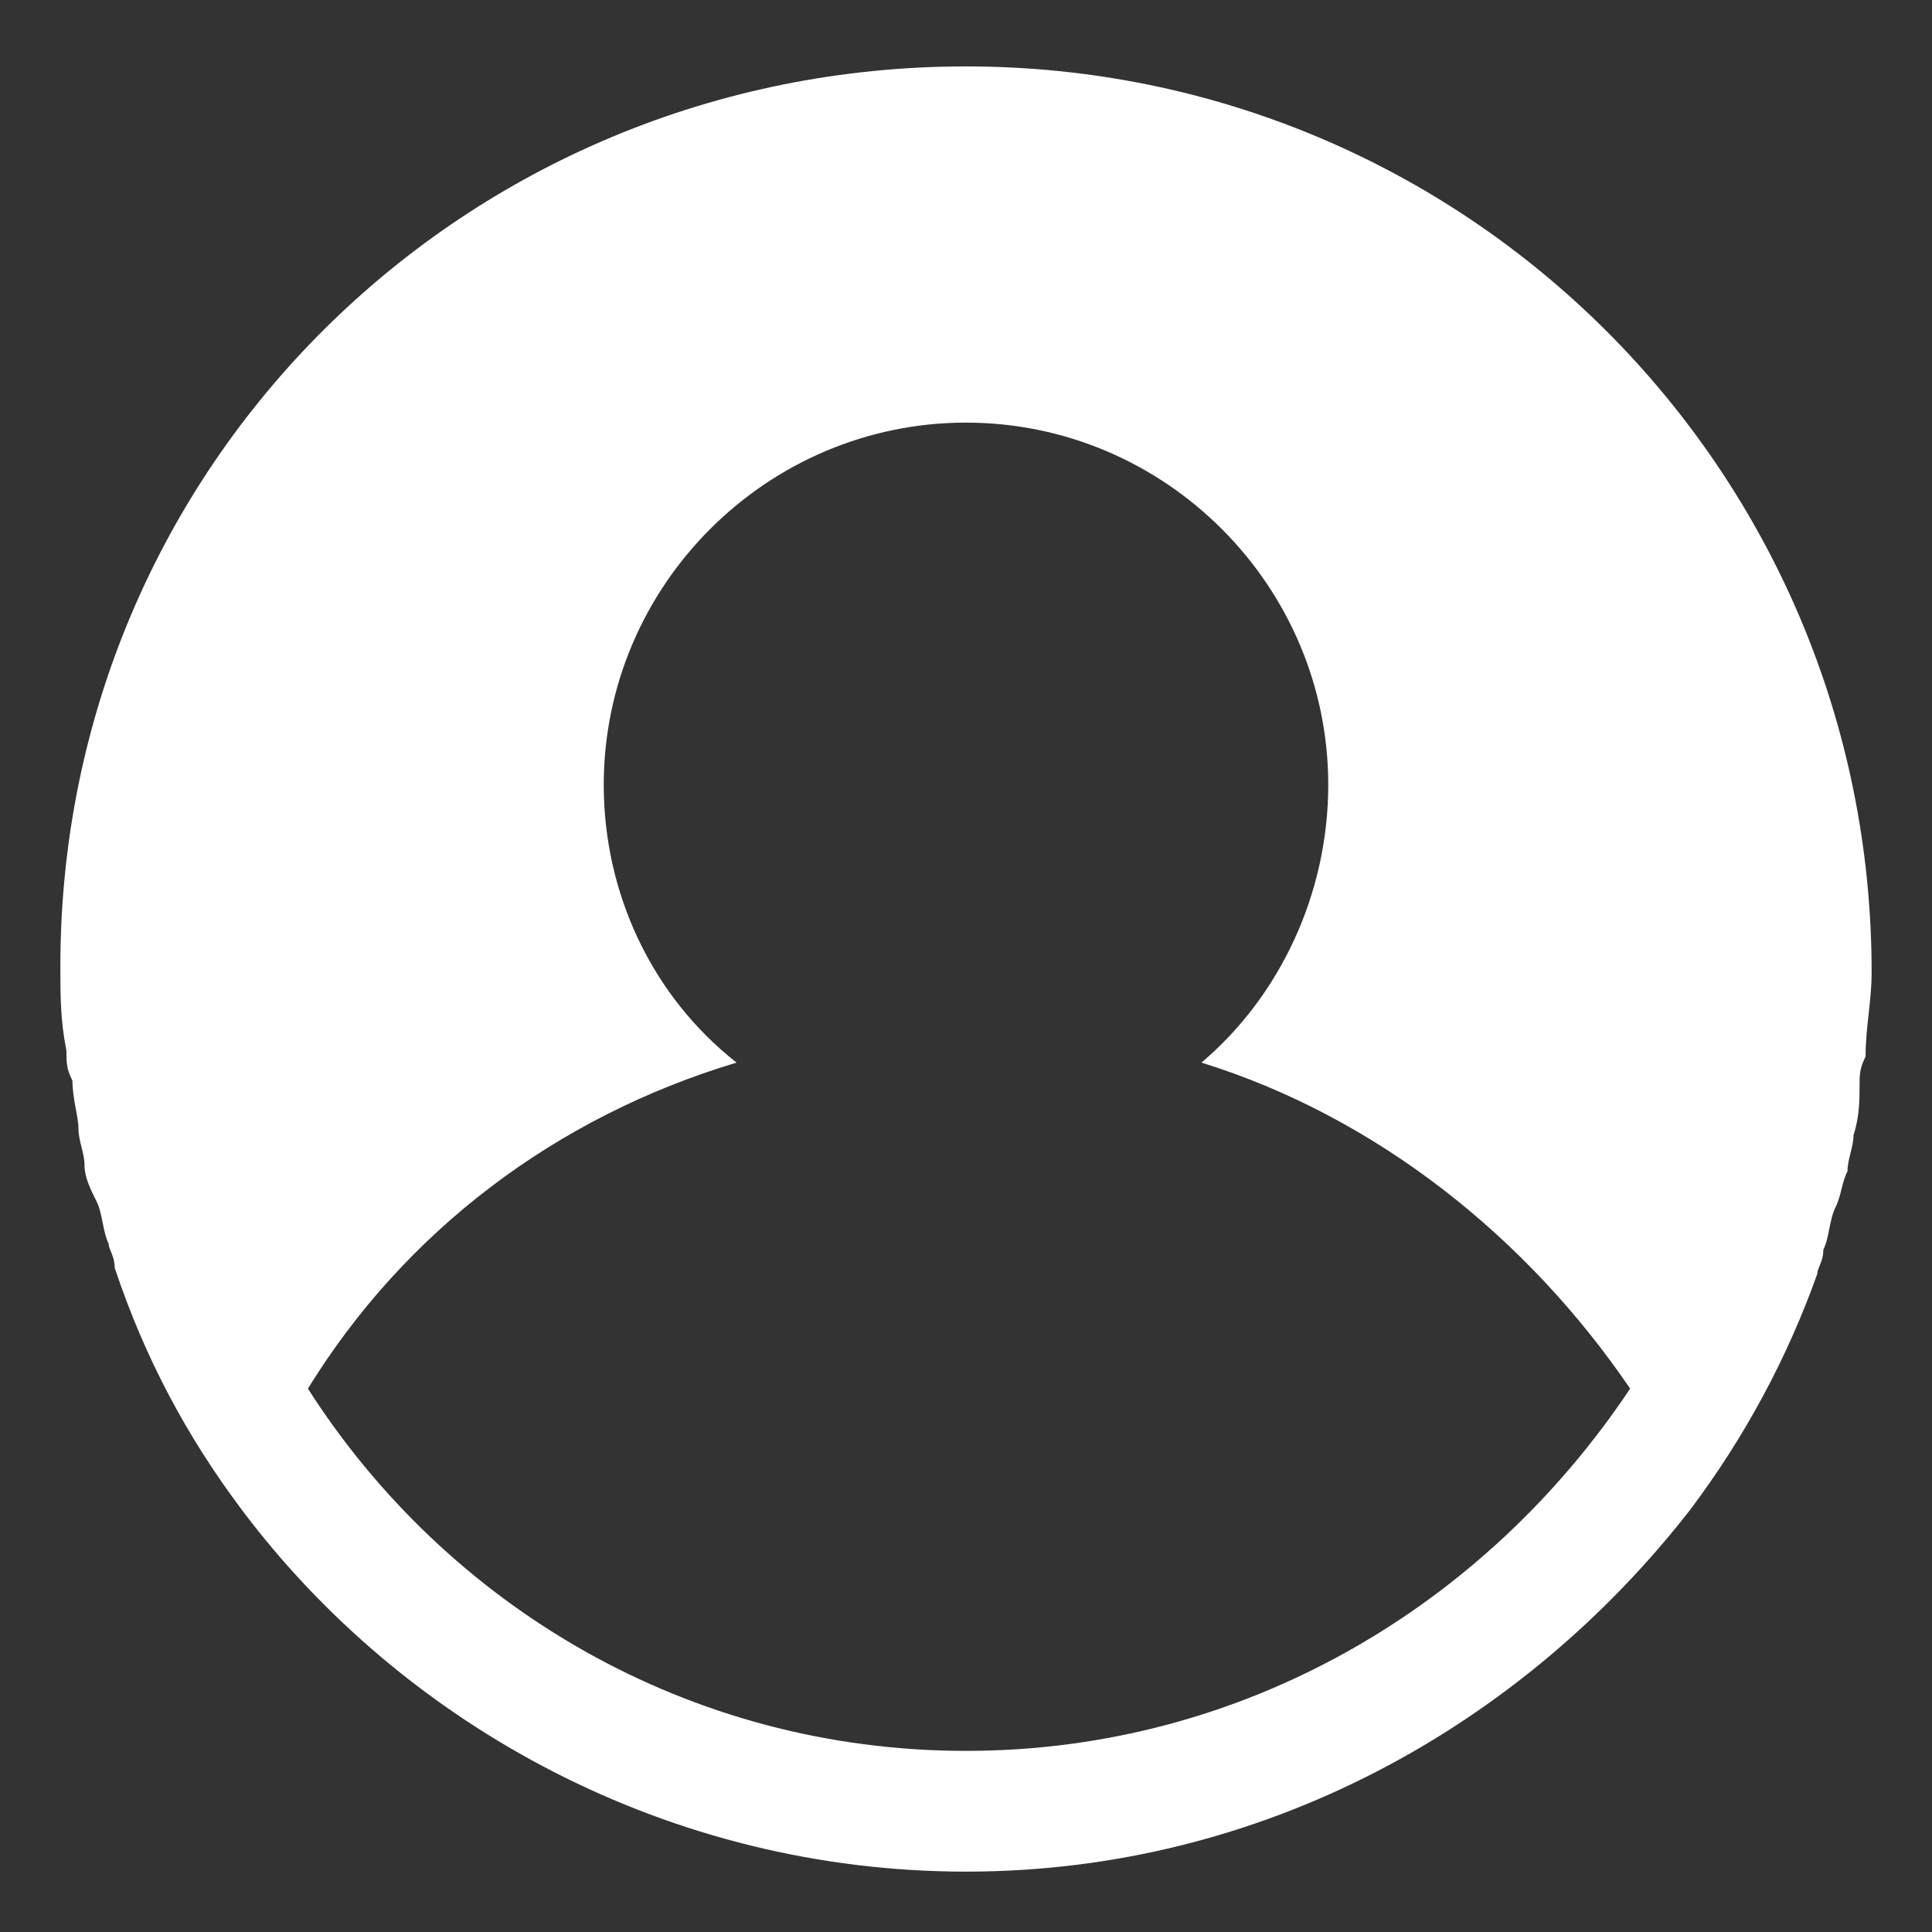<svg version="1.1" id="Icons" xmlns="http://www.w3.org/2000/svg" xmlns:xlink="http://www.w3.org/1999/xlink" x="0px" y="0px" viewBox="0 0 32 32" style="enable-background:new 0 0 32 32;" xml:space="preserve">
<rect x="0" y="0" width="32" height="32" fill="#333333" stroke="none"/>
<style type="text/css">
	.st0{fill:none;stroke:#000000;stroke-width:2;stroke-linecap:round;stroke-linejoin:round;stroke-miterlimit:10;}
</style>
<path d="M28,25c0.9-1.2,1.6-2.5,2.1-3.9c0-0.1,0.1-0.2,0.1-0.4c0.1-0.2,0.1-0.5,0.2-0.7c0.1-0.2,0.1-0.4,0.2-0.6
	c0-0.2,0.1-0.4,0.1-0.6c0.1-0.3,0.1-0.6,0.1-0.8c0-0.2,0-0.3,0.1-0.5c0-0.5,0.1-0.9,0.1-1.4c0-8.3-6.7-15-15-15S1,7.7,1,16
	c0,0.5,0,0.9,0.1,1.4c0,0.2,0,0.3,0.1,0.5c0,0.3,0.1,0.6,0.1,0.8c0,0.2,0.1,0.4,0.1,0.6c0,0.2,0.1,0.4,0.2,0.6
	c0.1,0.2,0.1,0.5,0.2,0.7c0,0.1,0.1,0.2,0.1,0.4C2.4,22.5,3.1,23.8,4,25v0l0,0c2.7,3.6,7.1,6,12,6S25.2,28.6,28,25L28,25L28,25z
	 M16,29c-4.6,0-8.6-2.4-10.9-6c1.6-2.6,4.1-4.5,7.1-5.4C10.8,16.5,10,14.8,10,13c0-3.3,2.7-6,6-6s6,2.7,6,6c0,1.8-0.8,3.5-2.1,4.6
	c2.9,0.9,5.4,2.9,7.1,5.4C24.6,26.6,20.6,29,16,29z" id="id_104" style="fill: rgb(255, 255, 255);"></path>
</svg>